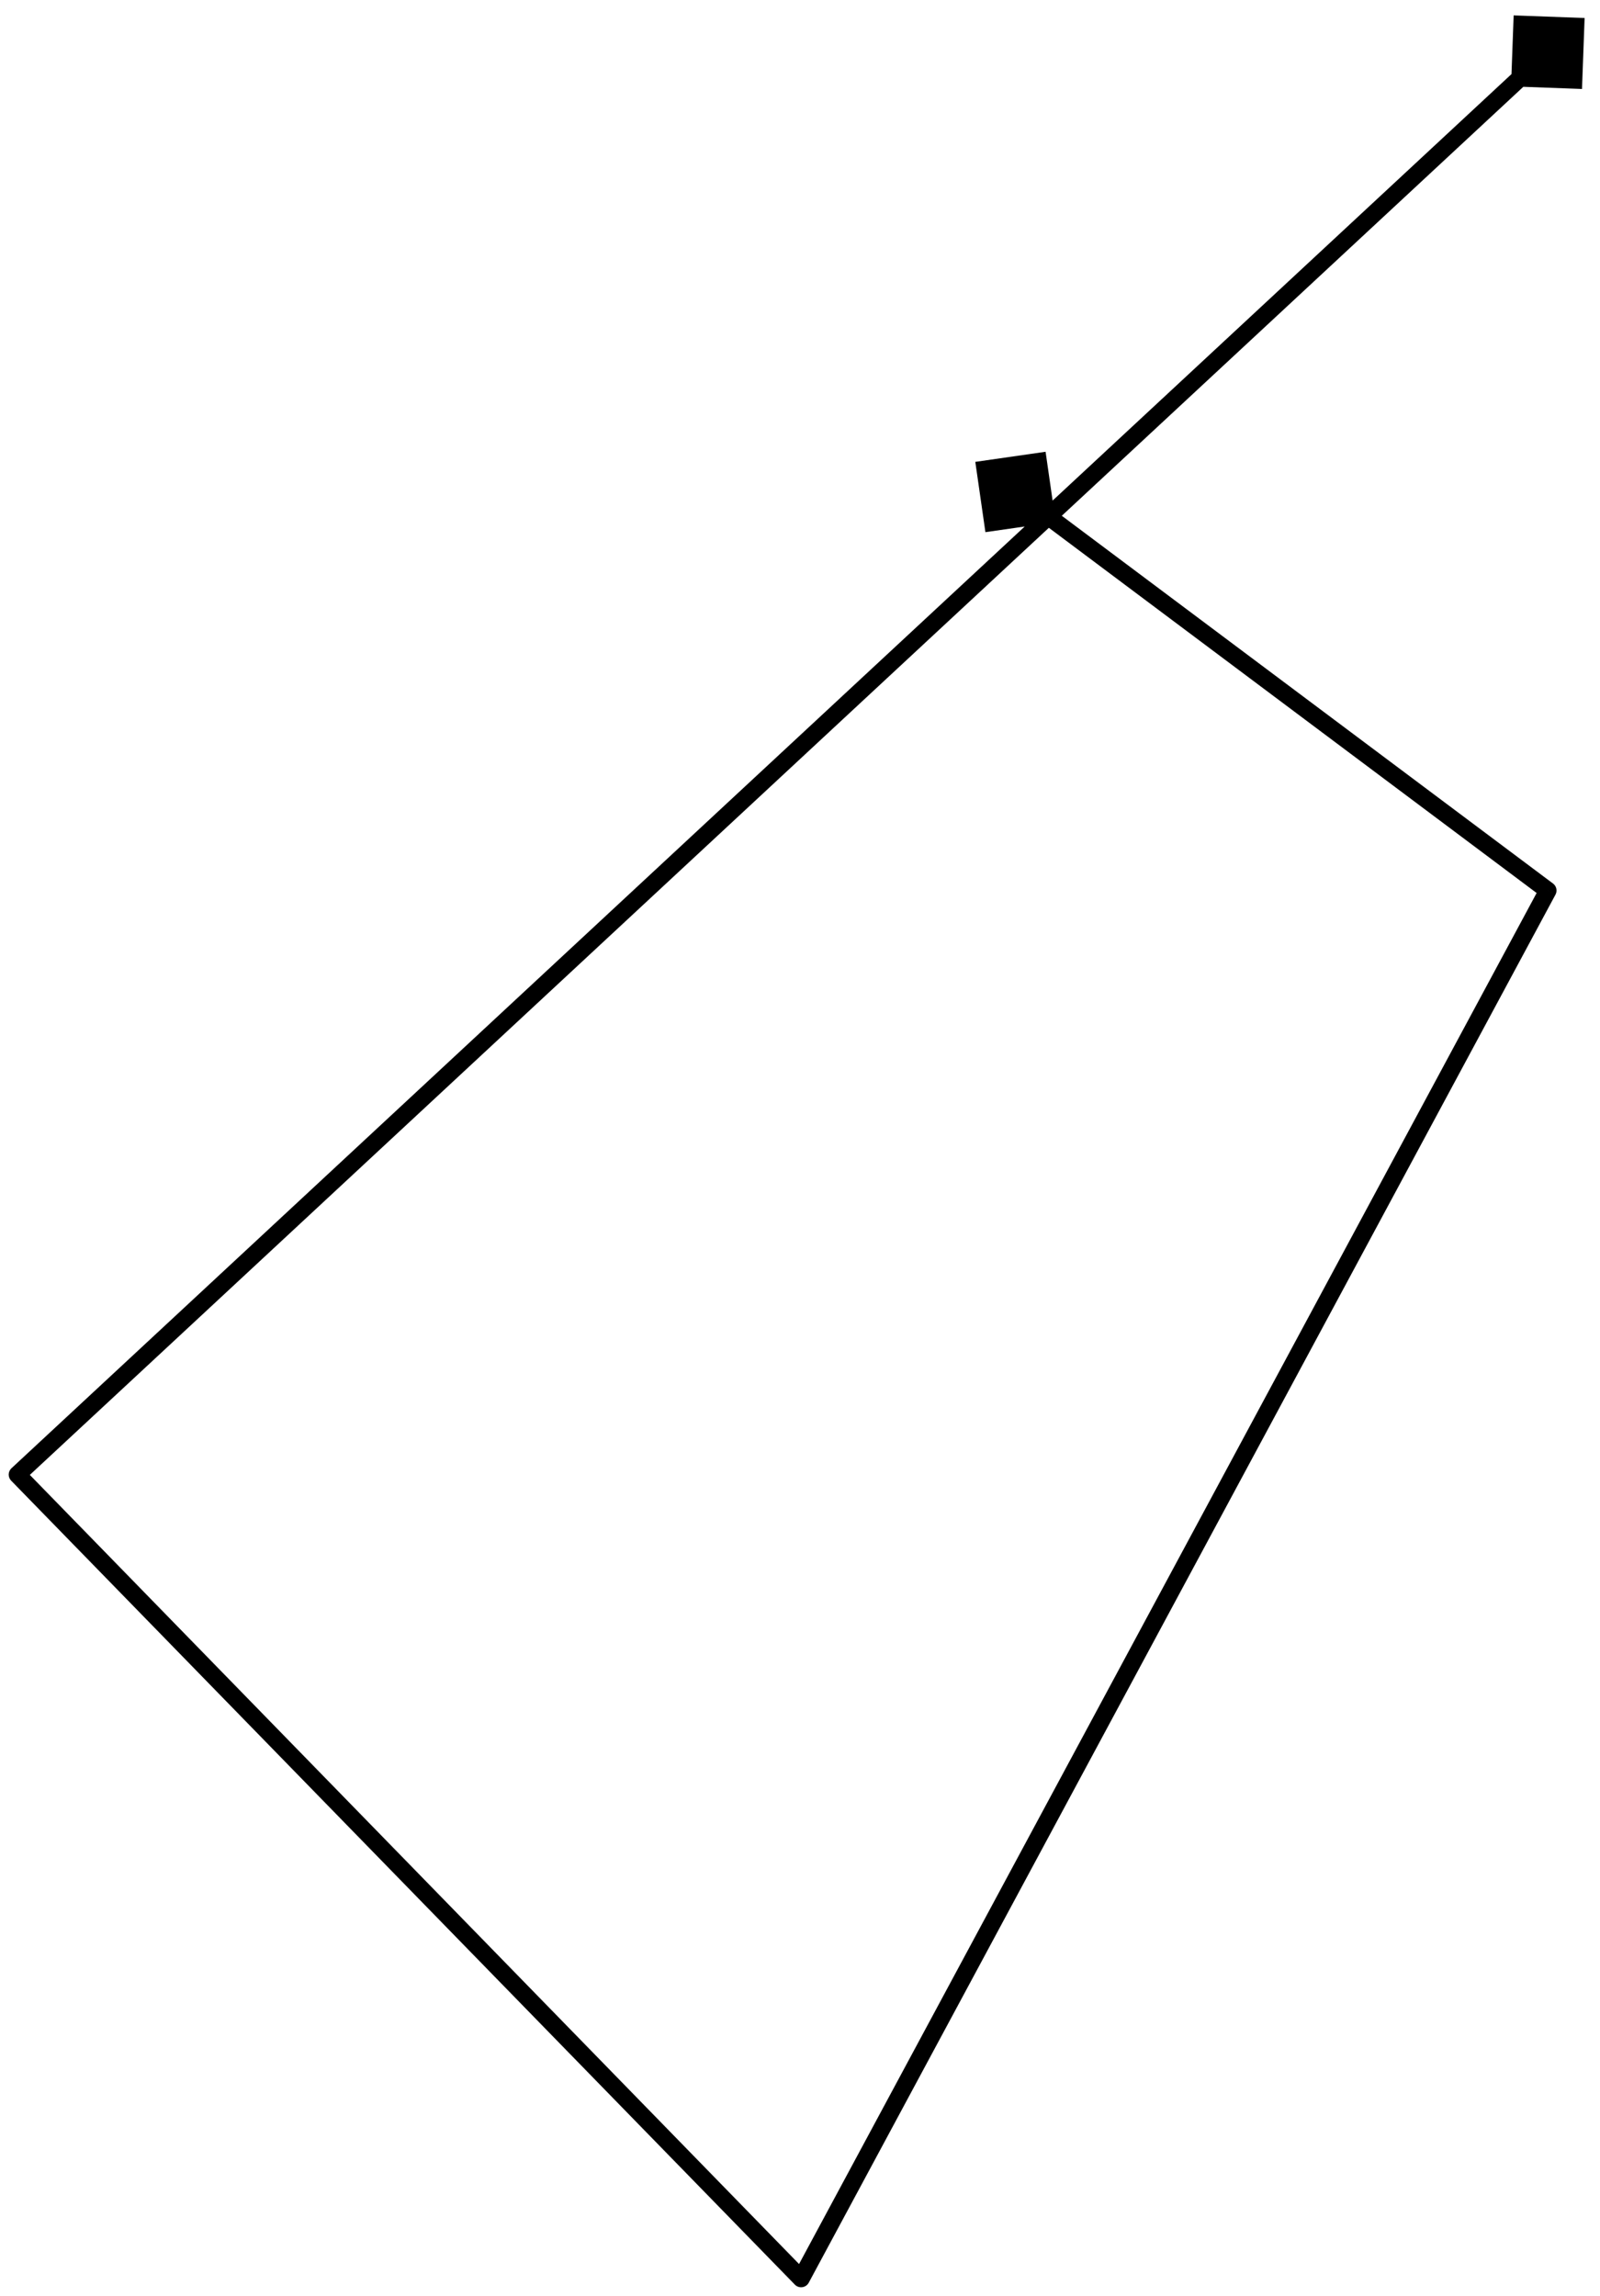 <svg width="92" height="132" viewBox="0 0 92 132" fill="none" xmlns="http://www.w3.org/2000/svg">
<path d="M56.08 26.554L56.661 30.595L60.702 30.014L60.121 25.973L56.08 26.554ZM89 51.197L89.44 51.434C89.558 51.217 89.498 50.946 89.3 50.797L89 51.197ZM91.115 1.035L87.035 0.885L86.885 4.965L90.965 5.115L91.115 1.035ZM1 84.778L0.66 84.412C0.561 84.503 0.503 84.631 0.5 84.765C0.497 84.9 0.548 85.03 0.642 85.127L1 84.778ZM46.063 131L45.705 131.349C45.816 131.463 45.975 131.517 46.132 131.495C46.29 131.473 46.428 131.377 46.503 131.237L46.063 131ZM89.3 50.797L58.691 27.884L58.092 28.684L88.7 51.598L89.3 50.797ZM88.66 2.634L0.66 84.412L1.34 85.144L89.34 3.366L88.66 2.634ZM0.642 85.127L45.705 131.349L46.421 130.651L1.358 84.429L0.642 85.127ZM46.503 131.237L89.44 51.434L88.56 50.961L45.623 130.763L46.503 131.237Z" fill="black"/>
</svg>
